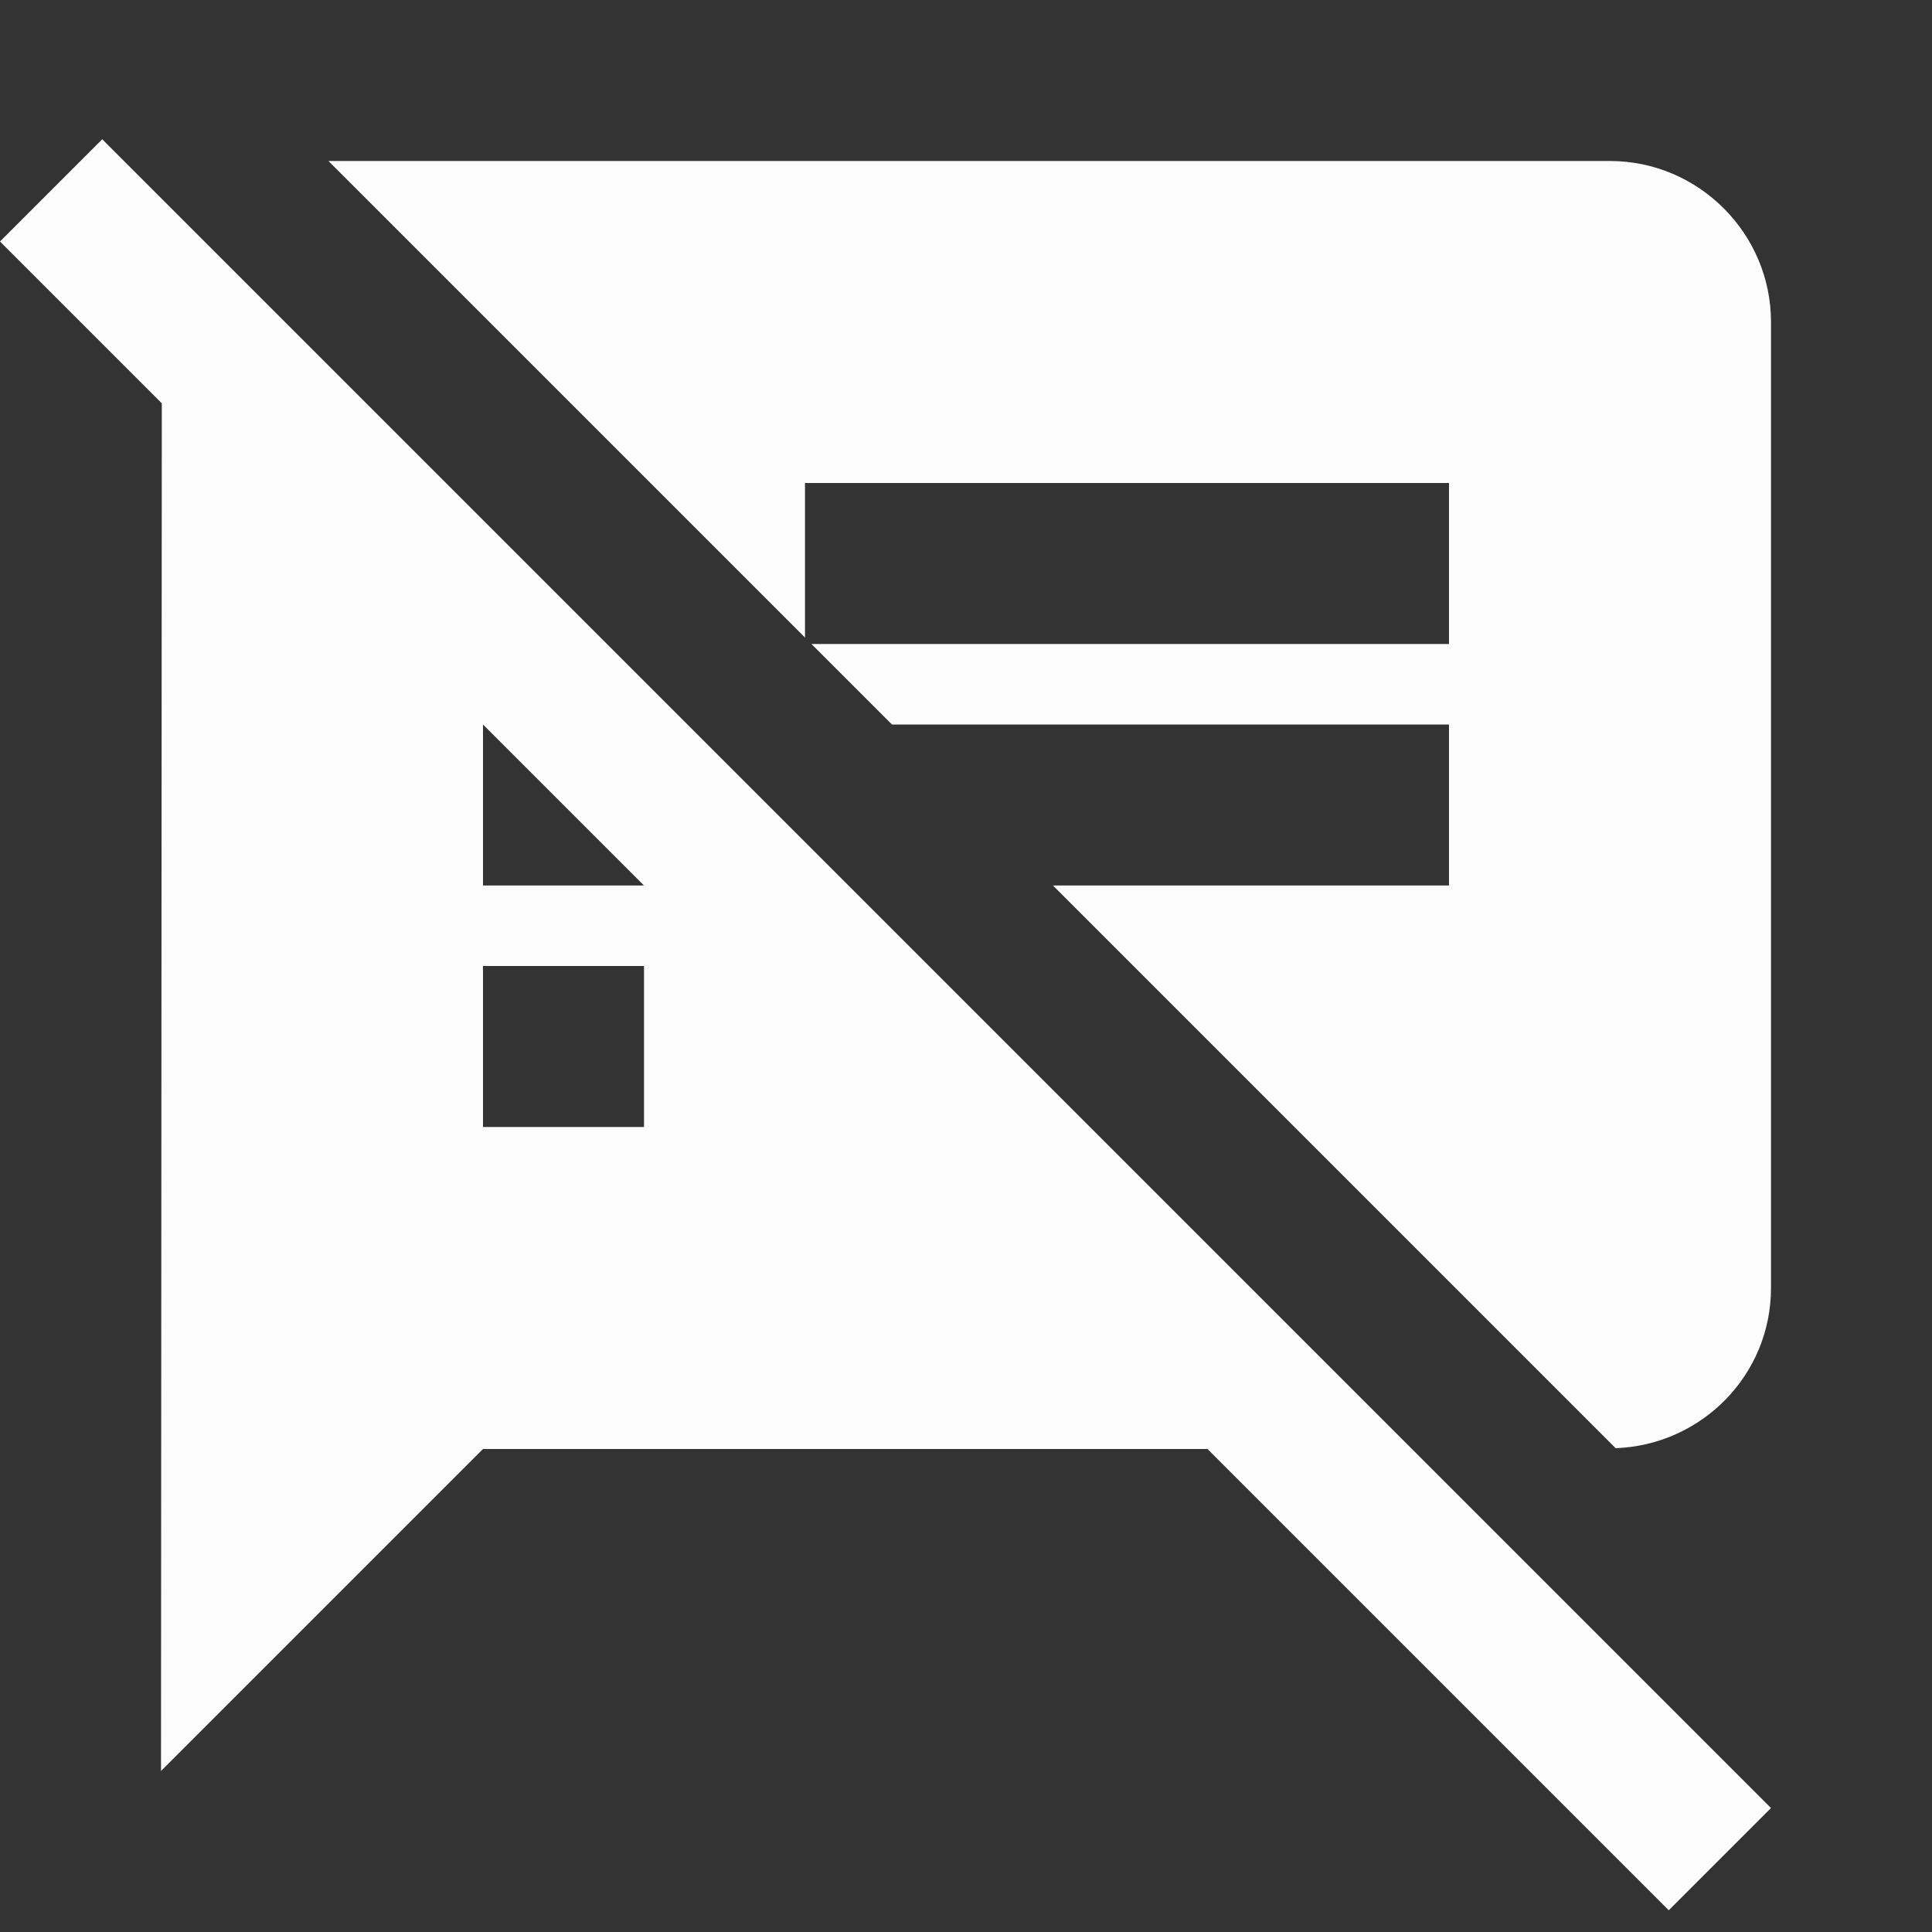 <svg width="24" height="24" viewBox="0 0 24 24" fill="none" xmlns="http://www.w3.org/2000/svg">
<rect x="0" y="0" width="24" height="24" fill="#333333" stroke="none"/>
<g clip-path="url(#clip0_20_18487)">
<path d="M10.54 11L10 10.46L7.54 8L6 6.46L2.38 2.84L1.27 1.73L0 3L2.01 5.01L2 22L6 18H15L20.73 23.73L22 22.46L17.54 18L10.54 11ZM8 14H6V12H8V14ZM6 11V9L8 11H6ZM20 2H4.08L10 7.92V6H18V8H10.08L11.08 9H18V11H13.08L20.07 17.99C21.14 17.95 22 17.08 22 16V4C22 2.9 21.1 2 20 2Z" fill="#FCFCFD"/>
</g>
<defs>
<clipPath id="clip0_20_18487">
<rect width="24" height="24" fill="white"/>
</clipPath>
</defs>
</svg>
